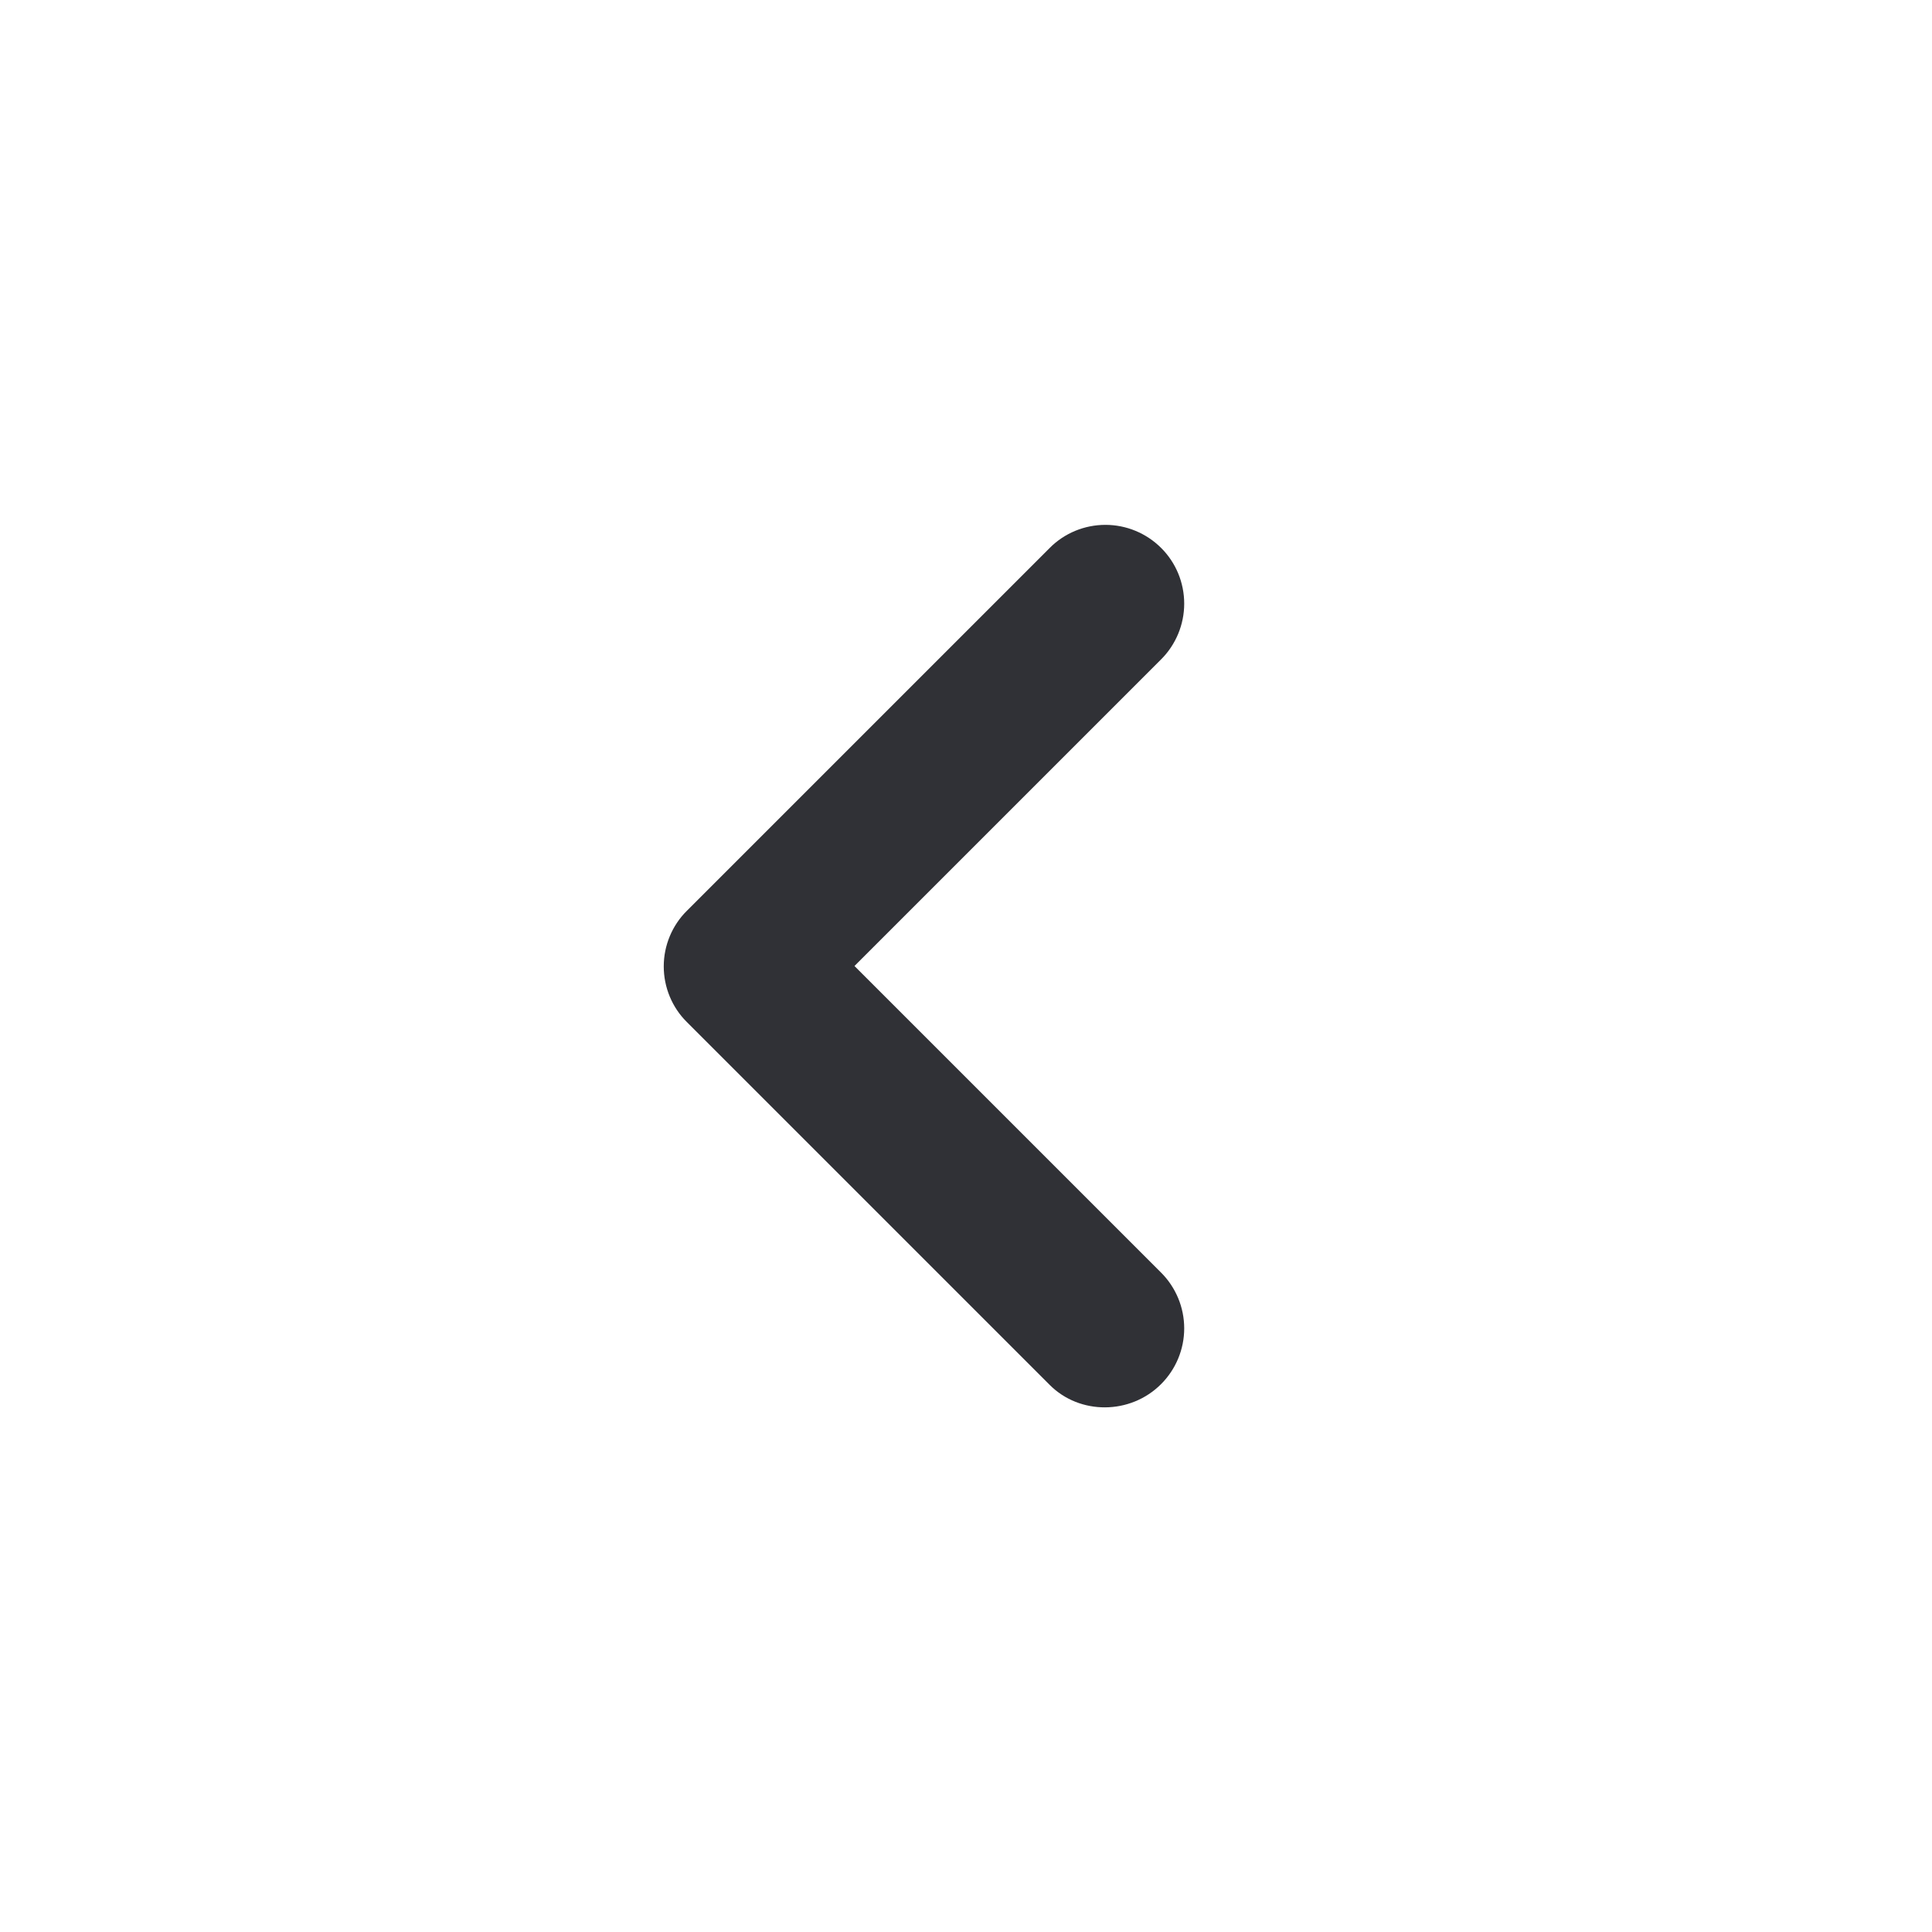 <svg width="18" height="18" viewBox="0 0 18 18" fill="none" xmlns="http://www.w3.org/2000/svg">
<path d="M10.818 12.895C10.886 12.827 10.94 12.746 10.977 12.657C11.014 12.568 11.033 12.473 11.033 12.376C11.033 12.28 11.014 12.184 10.977 12.095C10.94 12.006 10.886 11.925 10.818 11.857L7.961 9L10.818 6.143C10.956 6.005 11.033 5.818 11.033 5.624C11.033 5.429 10.956 5.242 10.818 5.105C10.68 4.967 10.493 4.89 10.299 4.89C10.104 4.89 9.917 4.967 9.78 5.105L6.4 8.485C6.331 8.553 6.277 8.634 6.24 8.723C6.203 8.812 6.184 8.907 6.184 9.004C6.184 9.1 6.203 9.196 6.24 9.285C6.277 9.374 6.331 9.455 6.4 9.523L9.78 12.903C10.059 13.183 10.531 13.183 10.818 12.895Z" fill="#303136"/>
</svg>
